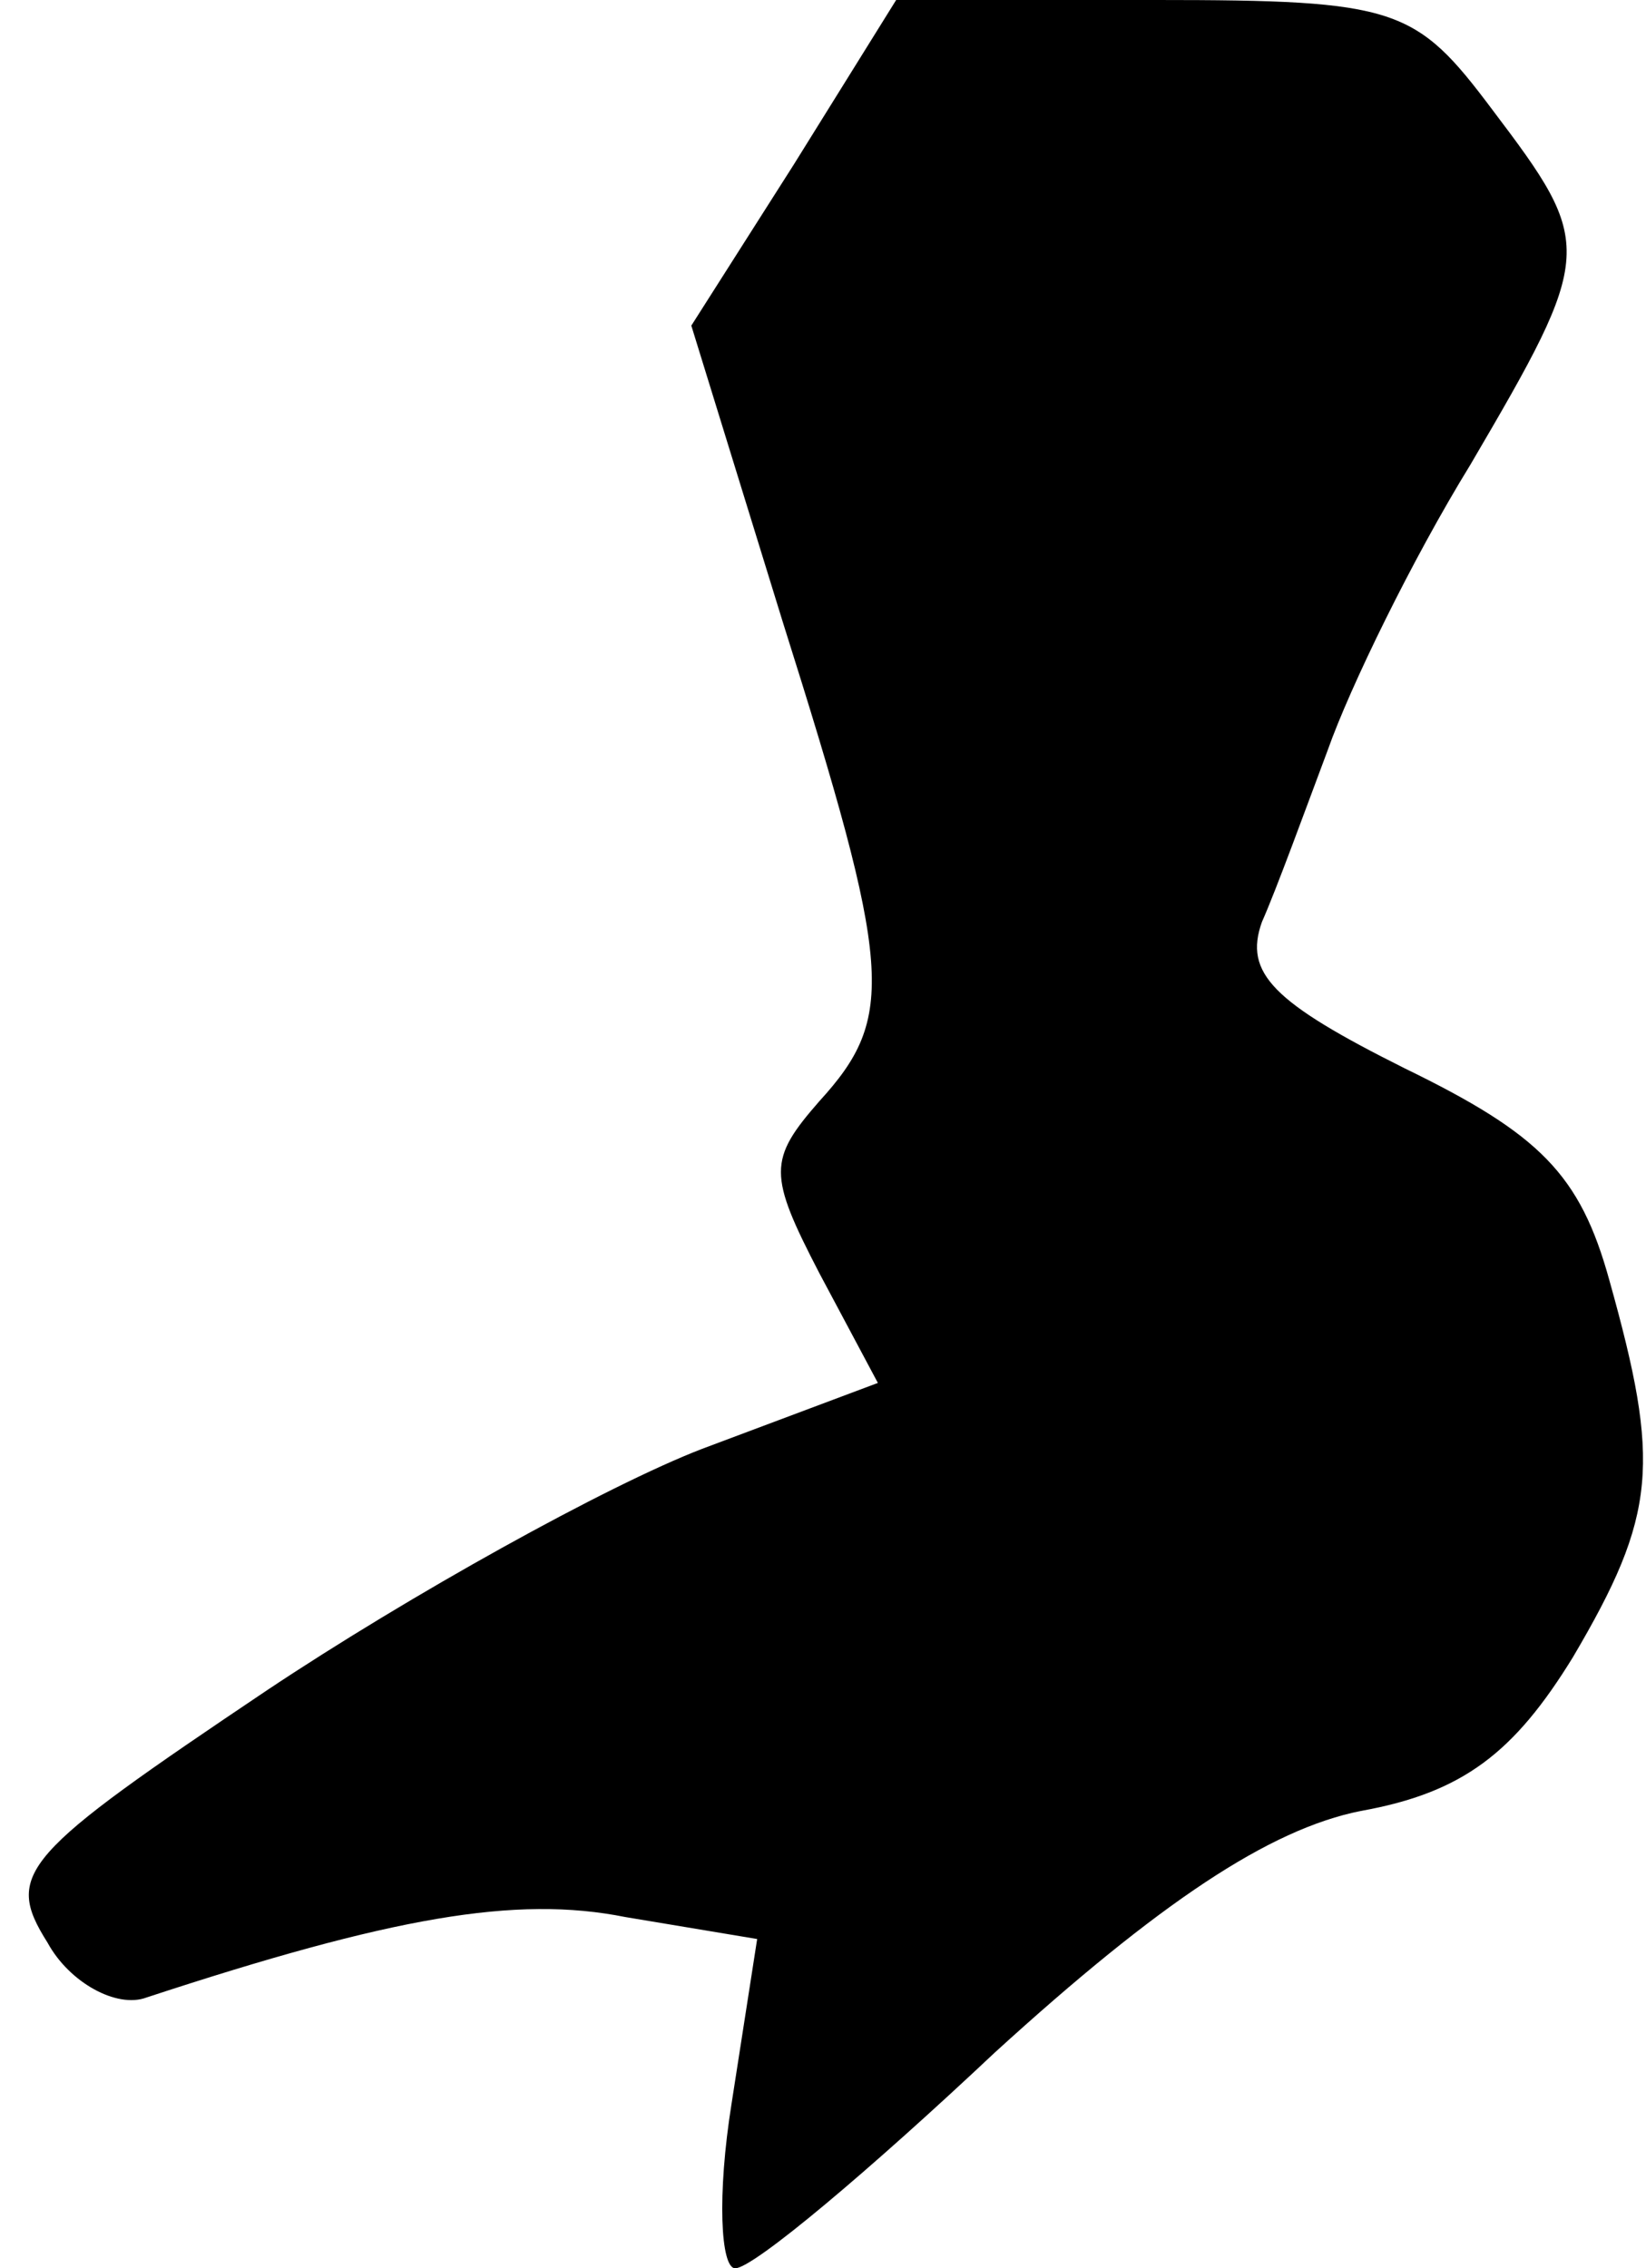 <?xml version="1.0" standalone="no"?>
<!DOCTYPE svg PUBLIC "-//W3C//DTD SVG 20010904//EN"
 "http://www.w3.org/TR/2001/REC-SVG-20010904/DTD/svg10.dtd">
<svg version="1.0" xmlns="http://www.w3.org/2000/svg"
 width="45pt" height="62pt" viewBox="0 0 45 62"
 preserveAspectRatio="xMidYMid meet">
<g transform="translate(0,62) scale(0.1,-0.1)"
fill="#000000" stroke="none">
<path fill="#000000" stroke="none" d="M217 575 l-28 -44 25 -81 c30 -95 31
-108 10 -131 -14 -16 -14 -20 0 -47 l16 -30 -48 -18 c-26 -10 -80 -40 -119
-66 -67 -45 -72 -50 -60 -69 6 -11 19 -18 27 -15 67 22 101 28 131 22 l36 -6
-7 -45 c-4 -25 -3 -45 1 -45 5 0 37 27 71 59 45 41 75 61 100 66 28 5 42 16
58 42 23 39 24 53 10 103 -8 29 -19 40 -56 58 -36 18 -44 26 -39 40 4 9 12 31
18 47 6 17 23 52 39 78 34 58 34 60 6 97 -21 28 -26 30 -92 30 l-71 0 -28 -45z"/>
</g>
</svg>
